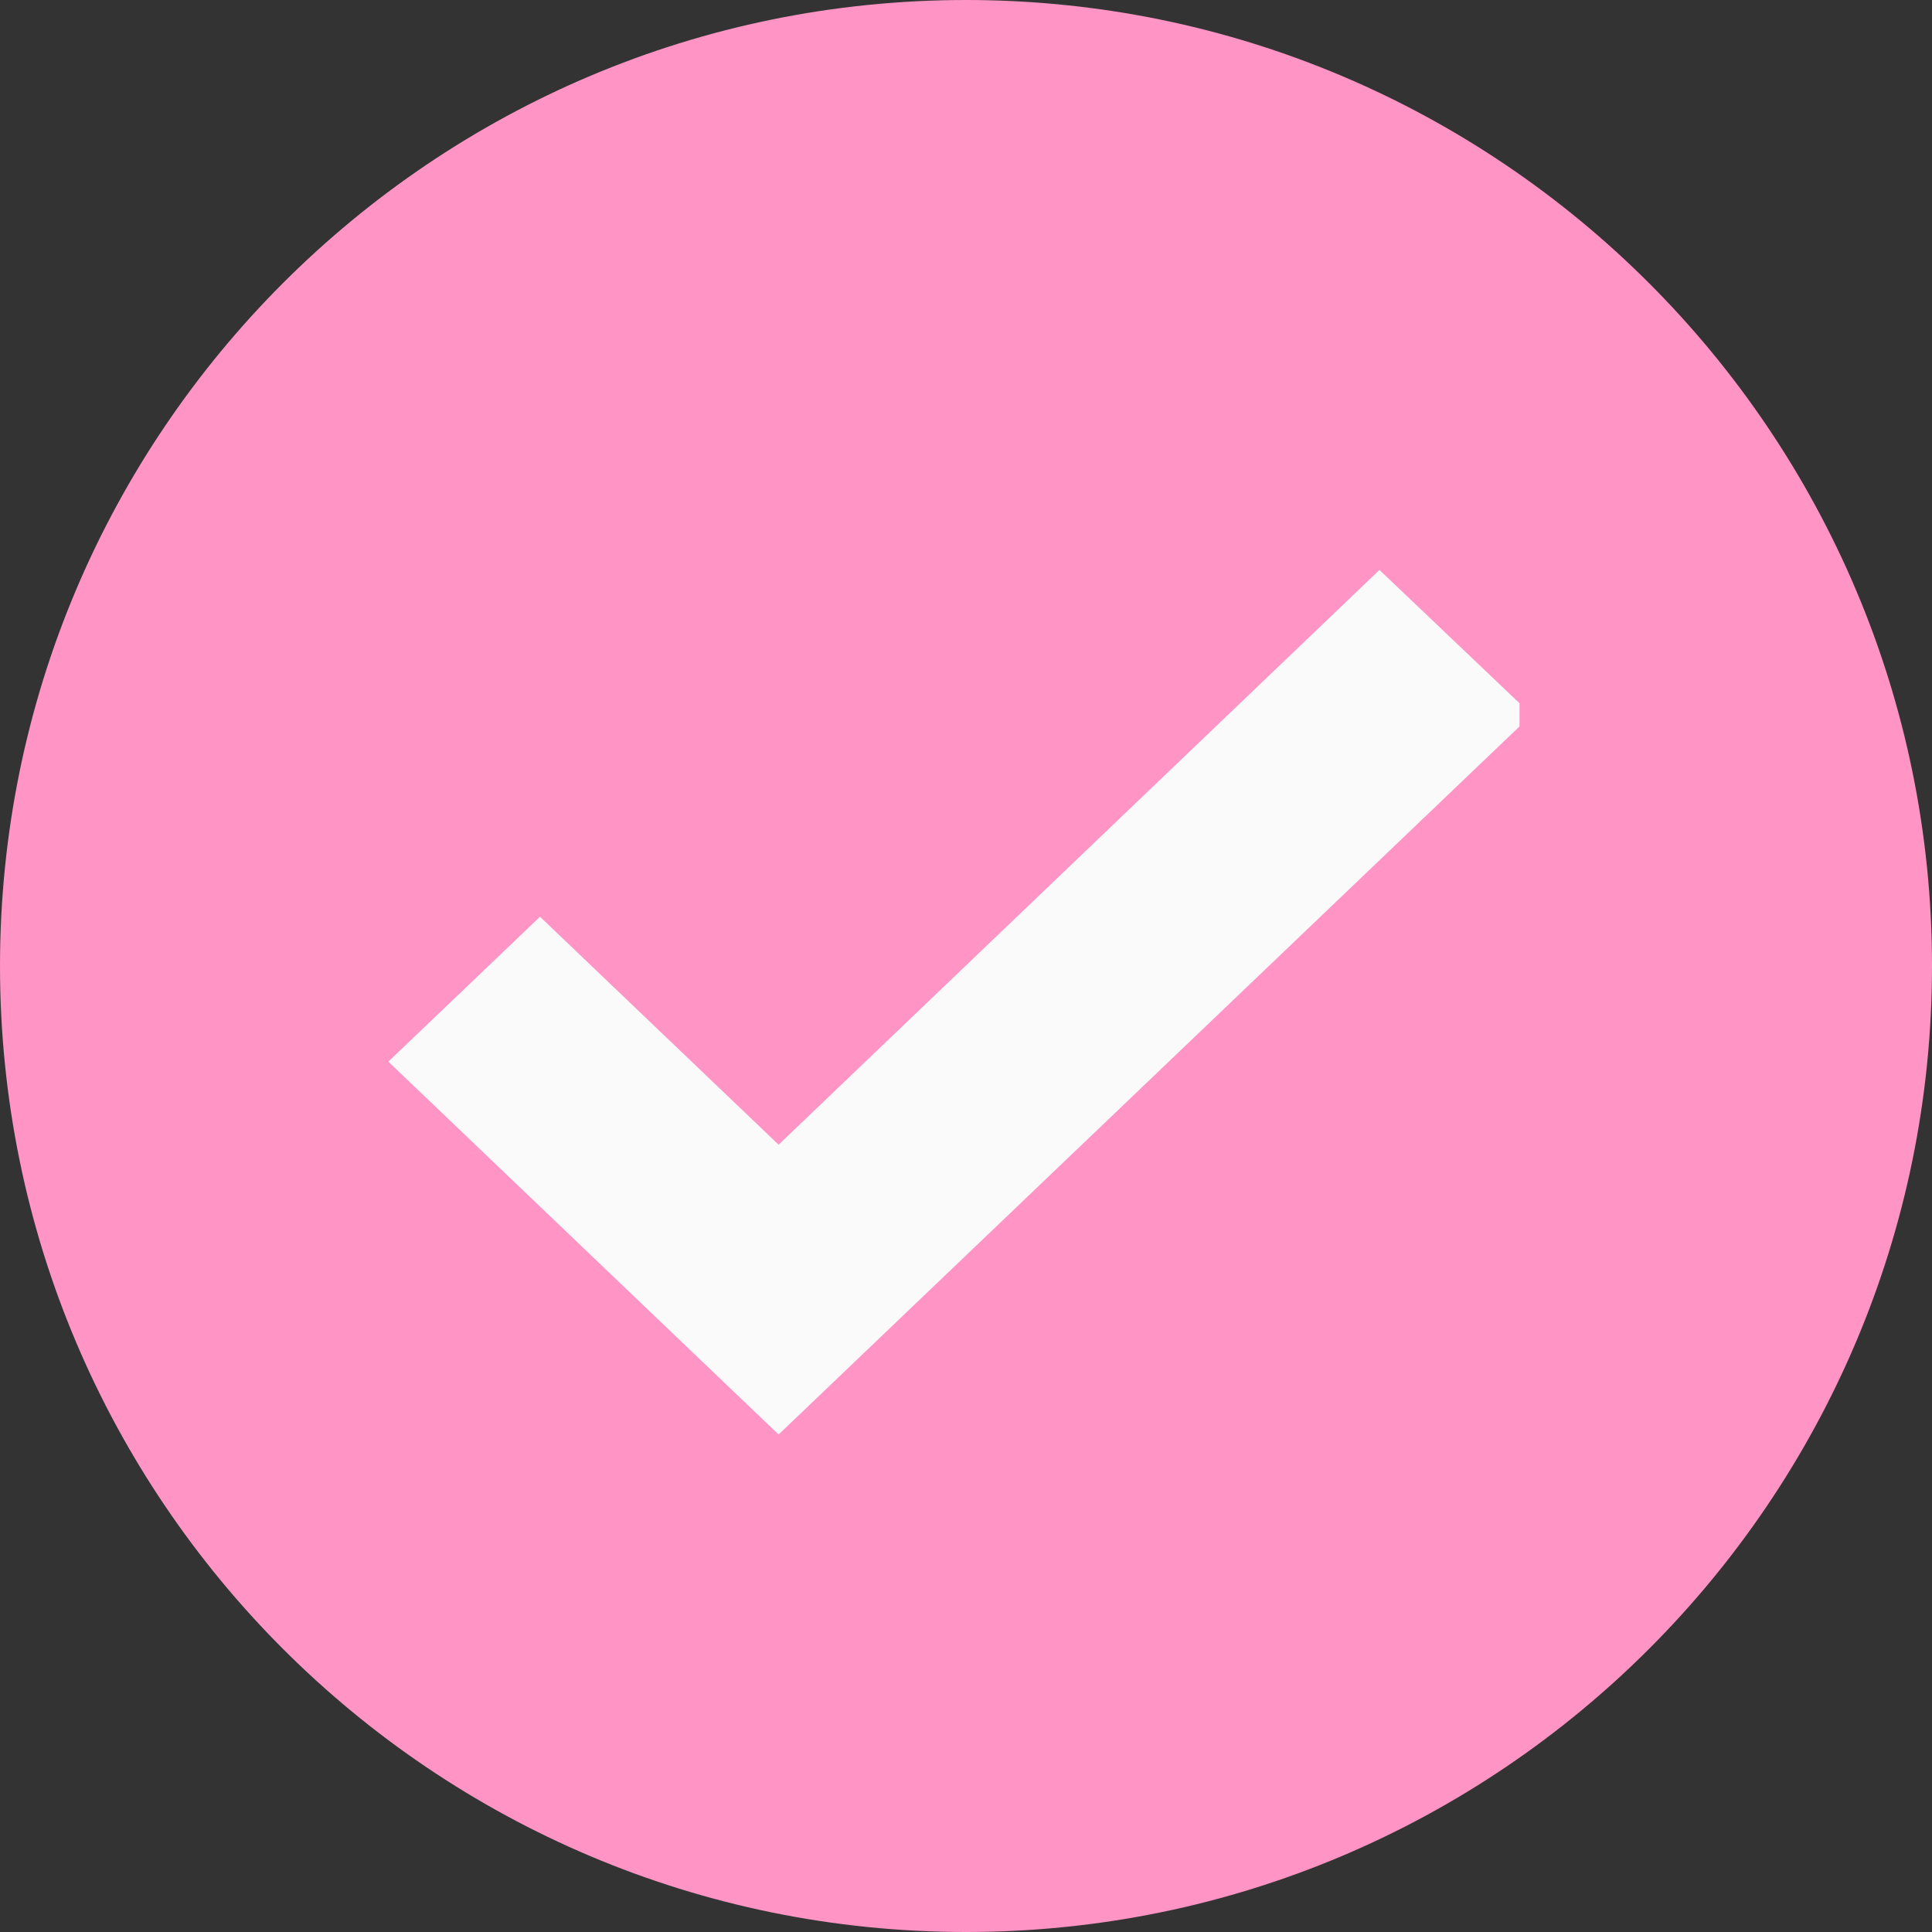 <?xml version="1.0" encoding="UTF-8"?><svg id="Layer_1" xmlns="http://www.w3.org/2000/svg" viewBox="0 0 20 20"><rect x="0" y="0" width="20" height="20" fill="#333333" stroke="none"/><defs><style>.cls-1{fill:#fafafa;}.cls-2{fill:#ff94c5;}</style></defs><g id="Group_30417"><path id="Path_31255" class="cls-2" d="m10,0c5.52,0,10,4.48,10,10s-4.48,10-10,10S0,15.52,0,10,4.48,0,10,0"/><path id="Path_31256" class="cls-1" d="m14.28,5.9l-6.22,5.95-2.47-2.36-1.57,1.5,4.04,3.86,7.67-7.33v-.24l-1.45-1.38Z"/></g></svg>